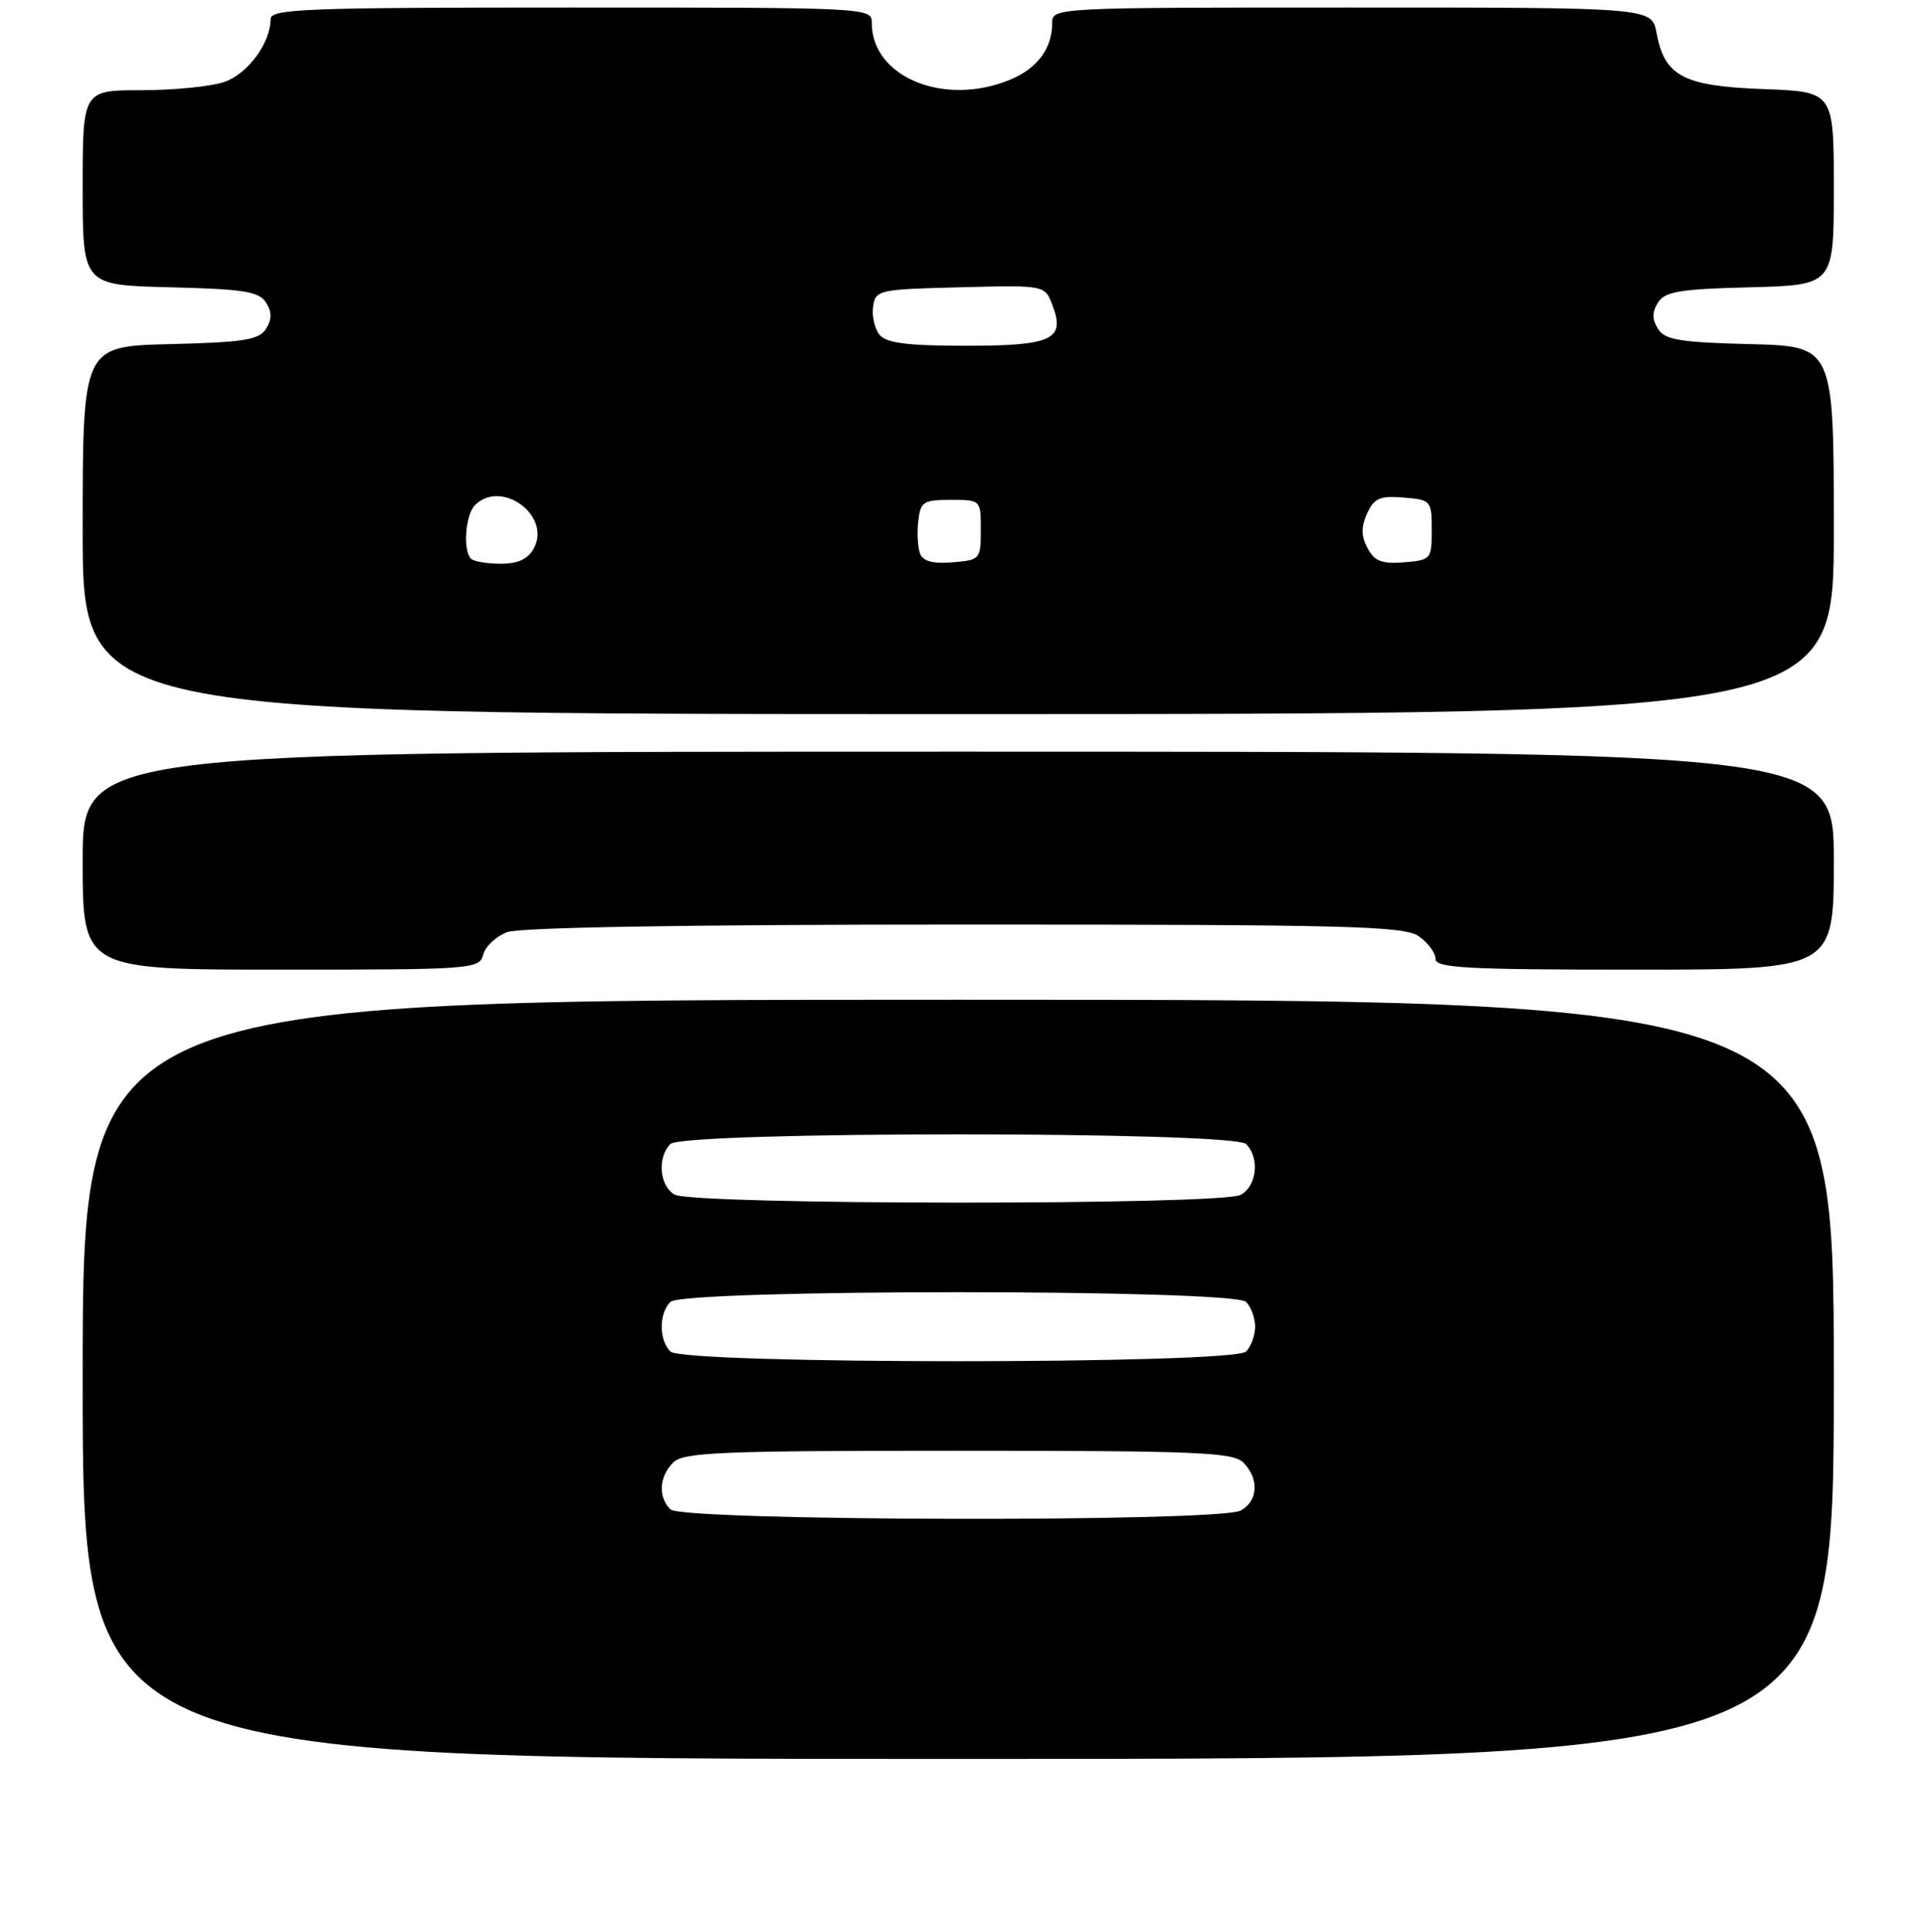 <?xml version="1.0" encoding="UTF-8" standalone="no"?>
<!DOCTYPE svg PUBLIC "-//W3C//DTD SVG 1.1//EN" "http://www.w3.org/Graphics/SVG/1.1/DTD/svg11.dtd" >
<svg xmlns="http://www.w3.org/2000/svg" xmlns:xlink="http://www.w3.org/1999/xlink" version="1.1" viewBox="0 0 256 257">
 <g >
 <path fill="currentColor"
d=" M 244.00 183.50 C 244.00 133.00 244.00 133.00 127.50 133.00 C 11.00 133.00 11.00 133.00 11.00 183.50 C 11.00 234.00 11.00 234.00 127.50 234.00 C 244.00 234.00 244.00 234.00 244.00 183.50 Z  M 64.29 127.01 C 64.57 125.92 66.00 124.57 67.47 124.01 C 69.15 123.37 91.49 123.00 128.34 123.00 C 179.41 123.00 186.83 123.19 188.78 124.56 C 190.00 125.41 191.00 126.76 191.00 127.56 C 191.00 128.78 195.07 129.00 217.50 129.00 C 244.00 129.00 244.00 129.00 244.00 114.50 C 244.00 100.00 244.00 100.00 127.50 100.00 C 11.00 100.00 11.00 100.00 11.00 114.50 C 11.00 129.00 11.00 129.00 37.38 129.00 C 62.87 129.00 63.78 128.93 64.29 127.01 Z  M 244.00 70.53 C 244.00 46.07 244.00 46.07 232.86 45.78 C 223.53 45.55 221.53 45.22 220.61 43.75 C 219.81 42.48 219.81 41.52 220.61 40.25 C 221.53 38.78 223.53 38.45 232.86 38.22 C 244.00 37.93 244.00 37.93 244.00 25.06 C 244.00 12.19 244.00 12.19 234.60 11.85 C 223.96 11.45 221.49 10.15 220.41 4.36 C 219.78 1.00 219.78 1.00 179.89 1.00 C 140.24 1.00 140.00 1.01 140.00 3.07 C 140.00 6.44 138.05 9.08 134.45 10.58 C 125.70 14.24 116.00 10.29 116.00 3.07 C 116.00 1.01 115.76 1.00 76.00 1.00 C 40.54 1.00 36.00 1.18 36.00 2.55 C 36.00 5.70 32.98 9.81 29.88 10.89 C 28.13 11.50 23.17 12.00 18.85 12.00 C 11.00 12.00 11.00 12.00 11.00 24.97 C 11.00 37.94 11.00 37.94 22.64 38.22 C 32.45 38.46 34.46 38.78 35.39 40.25 C 36.19 41.52 36.19 42.48 35.39 43.75 C 34.46 45.22 32.45 45.54 22.64 45.78 C 11.00 46.06 11.00 46.06 11.00 70.53 C 11.00 95.00 11.00 95.00 127.50 95.00 C 244.00 95.00 244.00 95.00 244.00 70.53 Z  M 89.20 200.80 C 87.54 199.14 87.70 196.44 89.57 194.57 C 90.94 193.20 95.78 193.00 127.50 193.00 C 159.22 193.00 164.06 193.20 165.43 194.57 C 167.57 196.72 167.40 199.71 165.07 200.96 C 162.15 202.53 90.77 202.37 89.20 200.80 Z  M 89.20 179.80 C 87.66 178.26 87.66 174.74 89.20 173.20 C 90.92 171.48 164.08 171.48 165.80 173.20 C 166.46 173.86 167.00 175.35 167.00 176.50 C 167.00 177.65 166.46 179.14 165.80 179.80 C 164.08 181.52 90.92 181.52 89.20 179.80 Z  M 89.75 158.92 C 87.74 157.75 87.43 153.97 89.20 152.20 C 90.92 150.48 164.08 150.48 165.80 152.20 C 167.64 154.04 167.23 157.81 165.07 158.96 C 162.45 160.36 92.16 160.32 89.75 158.92 Z  M 62.67 74.33 C 61.56 73.23 61.92 68.48 63.20 67.20 C 66.70 63.70 73.37 68.57 71.04 72.93 C 70.26 74.38 68.94 75.00 66.63 75.00 C 64.82 75.00 63.03 74.70 62.67 74.33 Z  M 122.42 73.65 C 122.11 72.83 122.00 70.89 122.18 69.33 C 122.47 66.75 122.85 66.50 126.50 66.50 C 130.50 66.50 130.50 66.50 130.50 70.50 C 130.50 74.40 130.41 74.51 126.74 74.81 C 124.13 75.03 122.81 74.67 122.42 73.65 Z  M 181.96 72.93 C 181.10 71.31 181.08 70.12 181.90 68.31 C 182.84 66.27 183.61 65.93 186.76 66.19 C 190.41 66.49 190.50 66.60 190.50 70.50 C 190.50 74.39 190.40 74.51 186.82 74.81 C 183.87 75.05 182.90 74.67 181.96 72.93 Z  M 117.05 44.56 C 116.39 43.76 115.99 42.07 116.17 40.81 C 116.49 38.57 116.86 38.49 127.76 38.22 C 139.02 37.93 139.02 37.93 140.03 40.59 C 141.78 45.18 140.03 46.00 128.50 46.00 C 120.78 46.00 117.95 45.64 117.05 44.56 Z "/>
</g>
</svg>